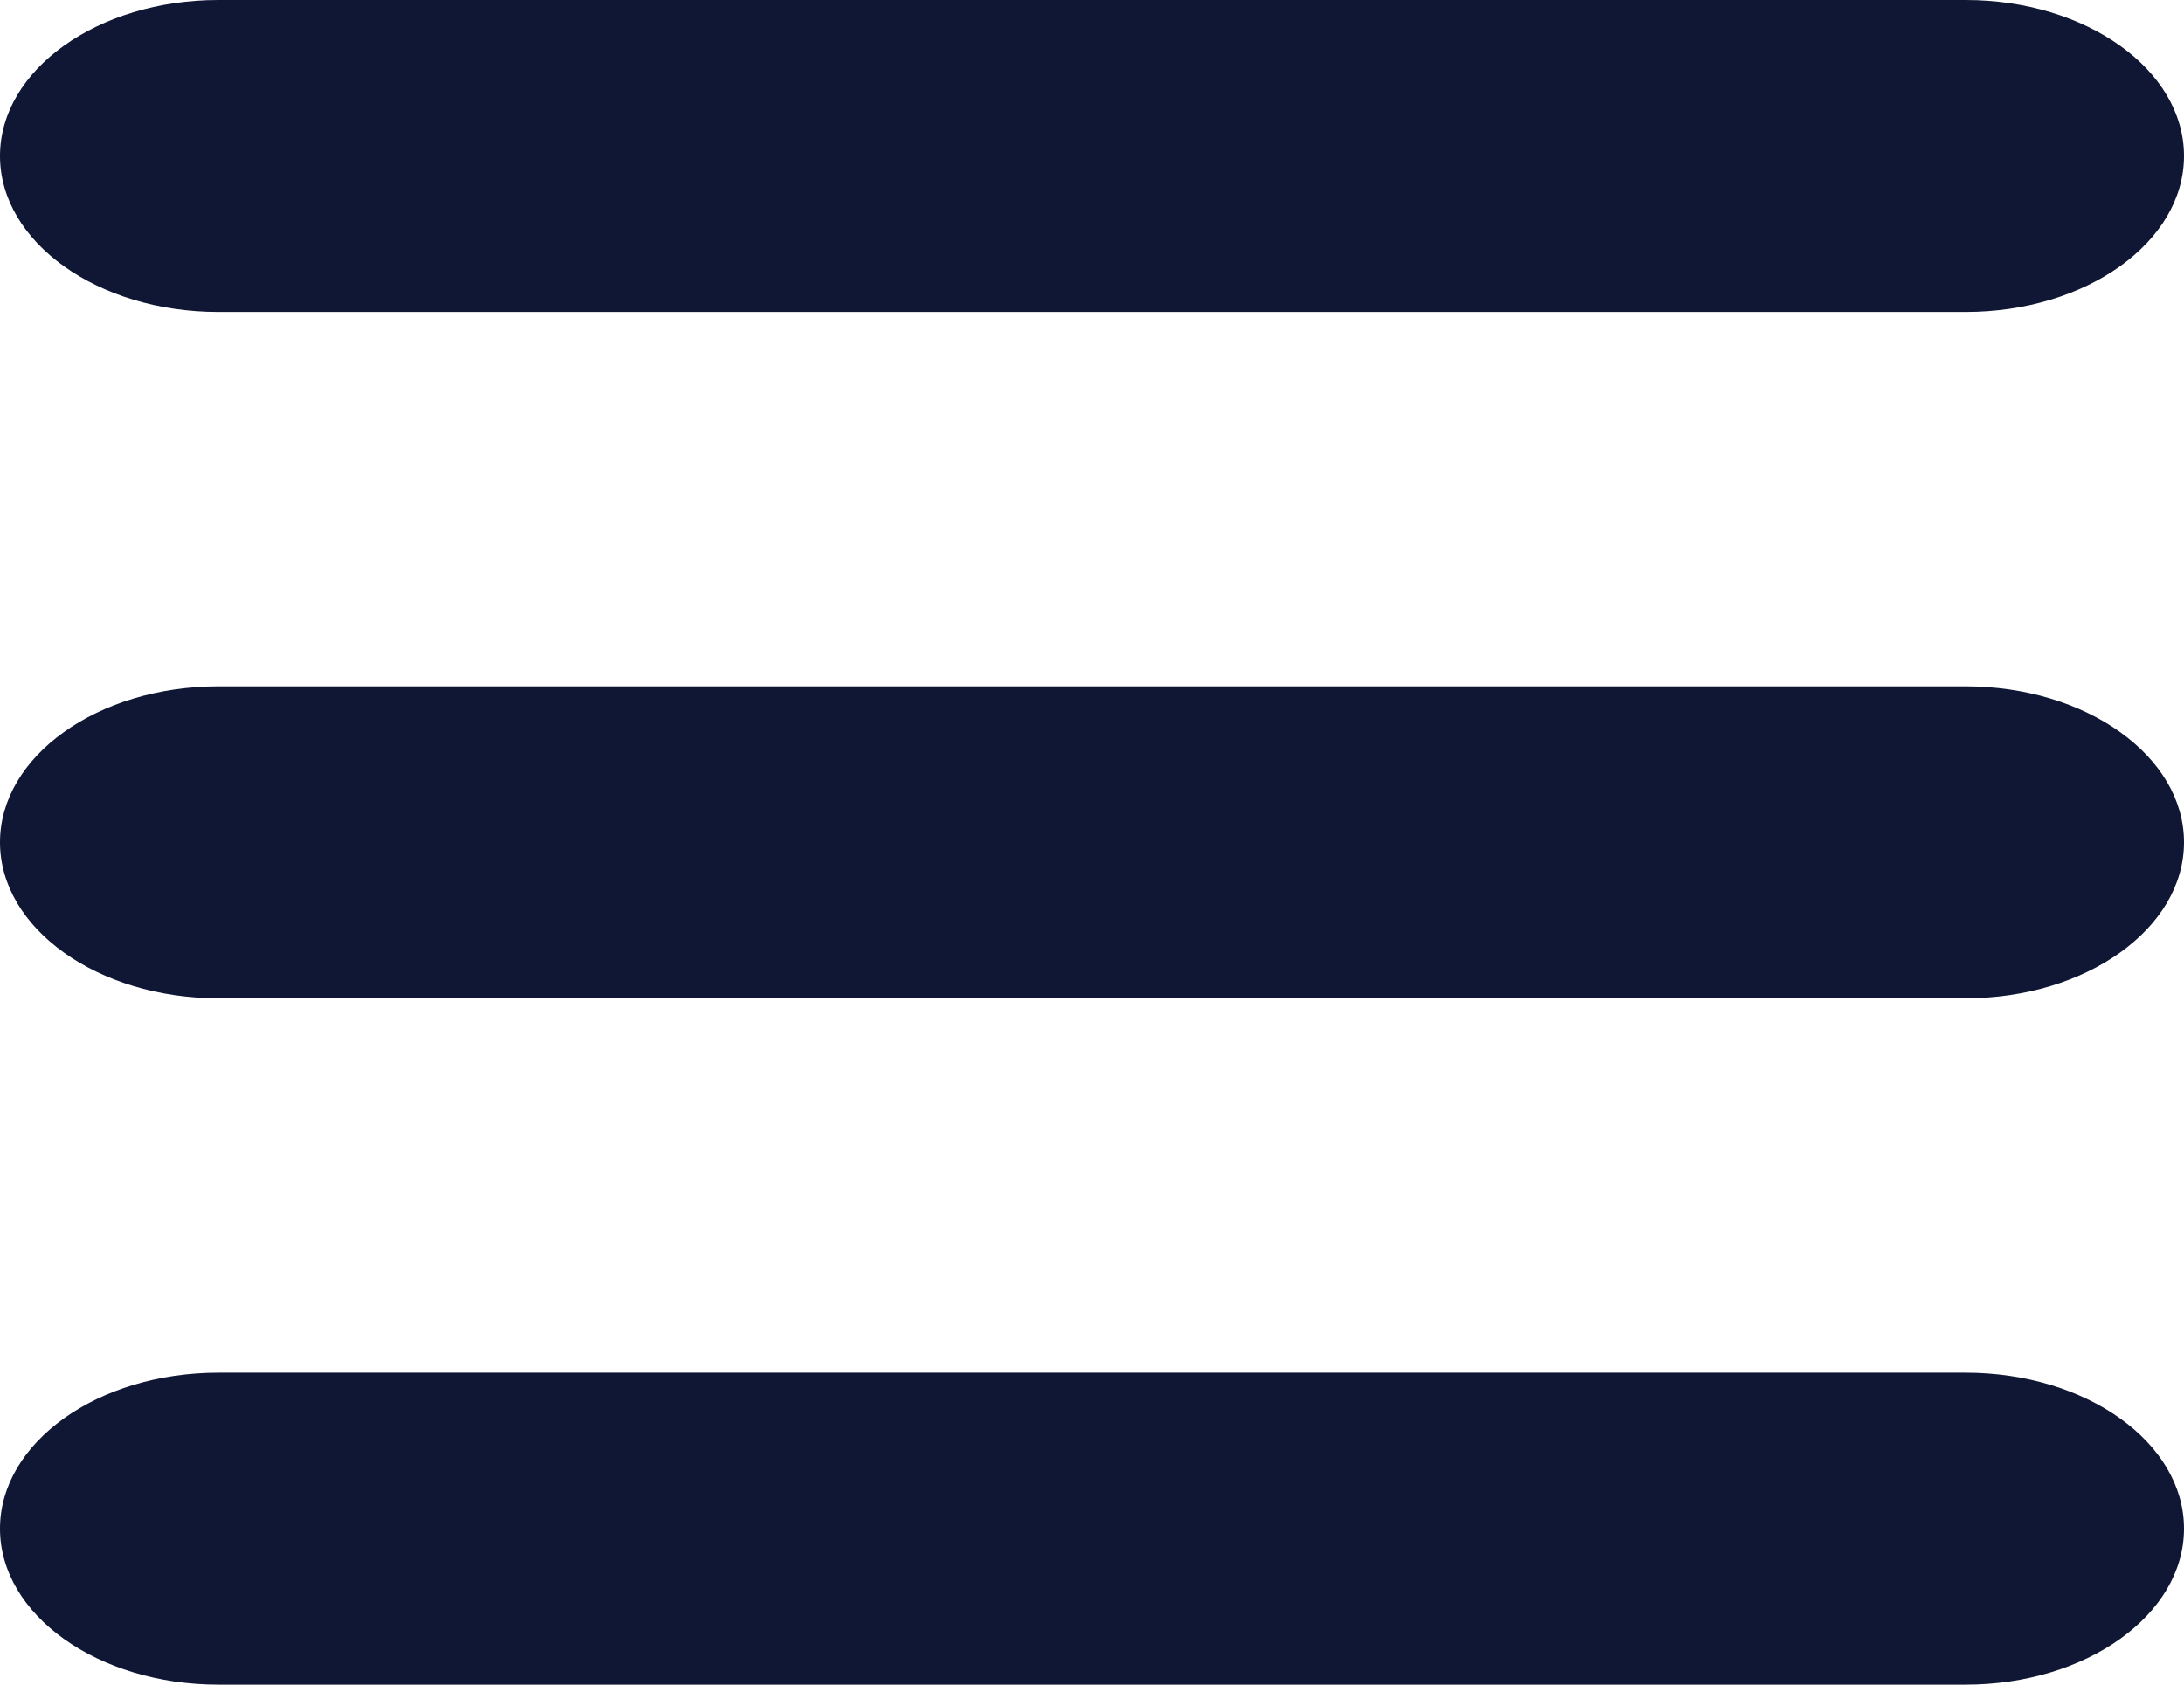 <svg width="35" height="27" viewBox="0 0 35 27" fill="none" xmlns="http://www.w3.org/2000/svg">
<path d="M3.5 5H31.5C33.433 5 35 3.881 35 2.5C35 1.119 33.433 0 31.5 0H3.5C1.567 0 0 1.119 0 2.5C0 3.881 1.567 5 3.5 5Z" fill="#101734"/>
<path d="M31.5 11H3.5C1.567 11 0 12.119 0 13.5C0 14.881 1.567 16 3.5 16H31.5C33.433 16 35 14.881 35 13.5C35 12.119 33.433 11 31.5 11Z" fill="#101734"/>
<path d="M31.5 22H3.5C1.567 22 0 23.119 0 24.5C0 25.881 1.567 27 3.5 27H31.5C33.433 27 35 25.881 35 24.5C35 23.119 33.433 22 31.5 22Z" fill="#101734"/>
</svg>
